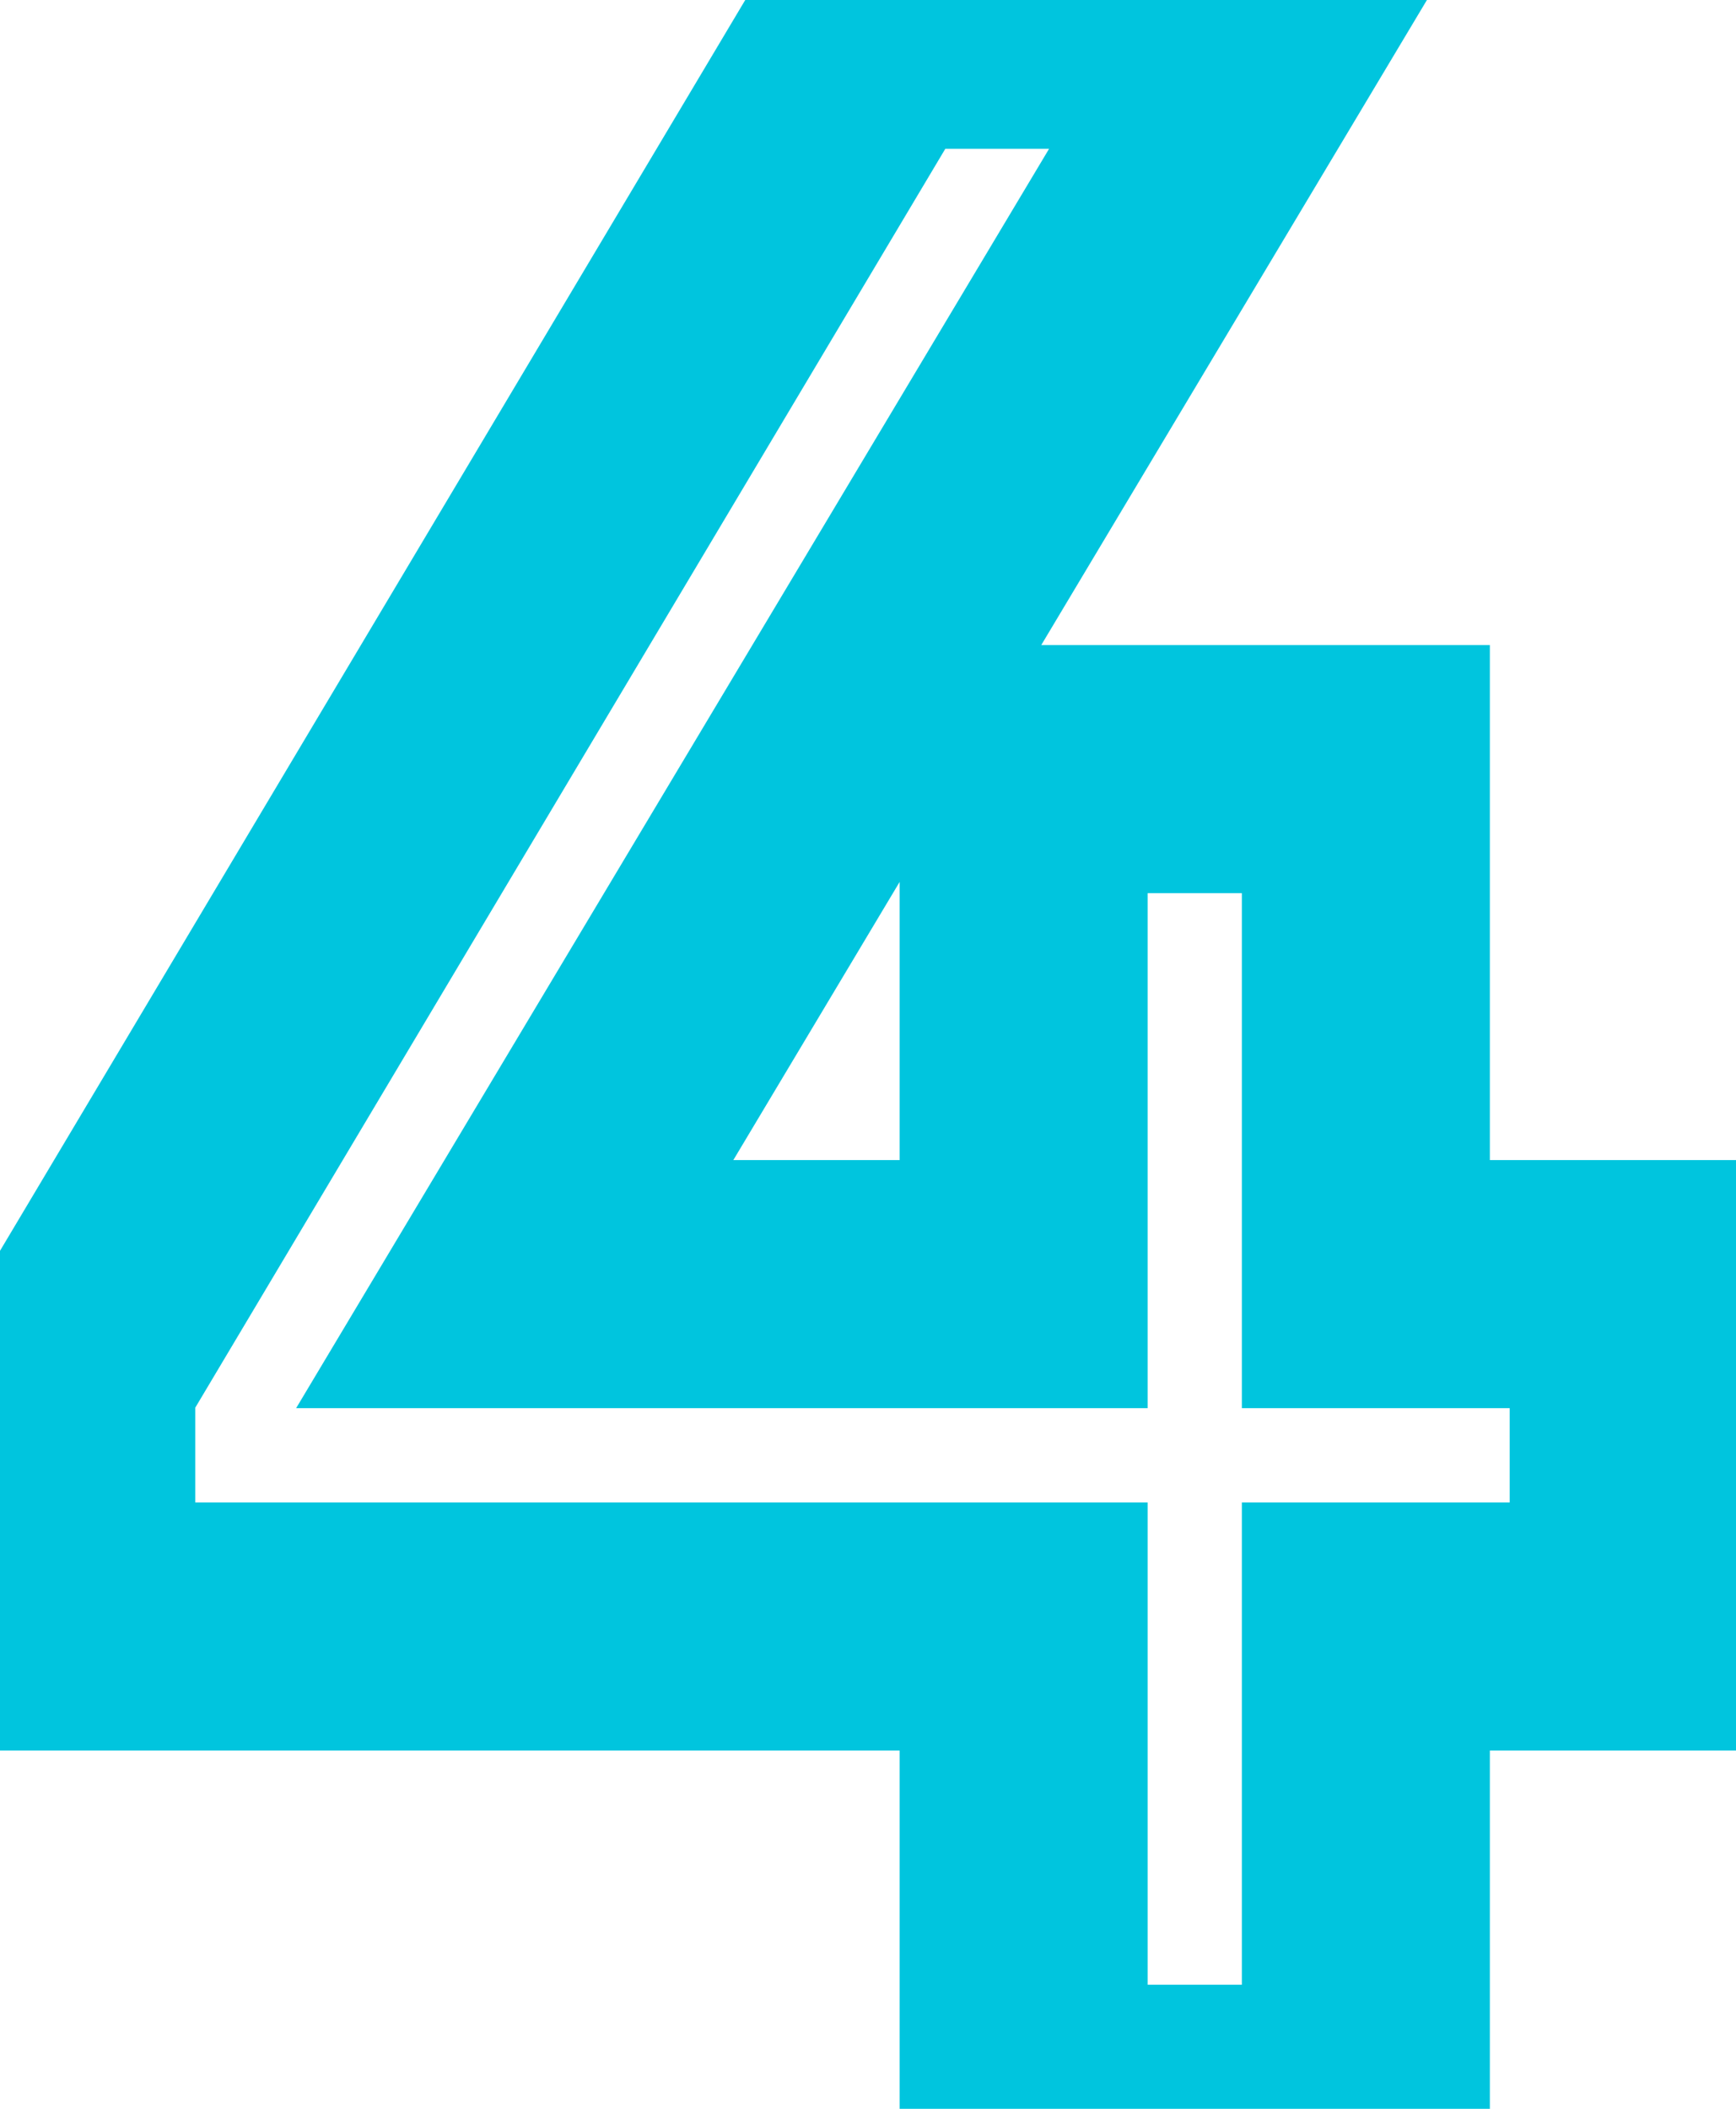 <svg width="14" height="17" viewBox="0 0 14 17" fill="none" xmlns="http://www.w3.org/2000/svg">
<path d="M8.255 17H7.255V18H8.255V17ZM11.015 17V18H12.015V17H11.015ZM11.015 13.112V12.112H10.015V13.112H11.015ZM13.175 13.112V14.112H14.175V13.112H13.175ZM13.175 10.352H14.175V9.352H13.175V10.352ZM11.015 10.352H10.015V11.352H11.015V10.352ZM11.015 6.2H12.015V5.2H11.015V6.2ZM8.255 6.2V5.2H7.255V6.2H8.255ZM8.255 10.352V11.352H9.255V10.352H8.255ZM4.151 10.352L3.293 9.839L2.388 11.352H4.151V10.352ZM10.223 0.2L11.081 0.713L11.986 -0.8H10.223V0.2ZM7.055 0.2V-0.8H6.487L6.196 -0.312L7.055 0.2ZM0.575 11.072L-0.284 10.56L-0.425 10.797V11.072H0.575ZM0.575 13.112H-0.425V14.112H0.575V13.112ZM8.255 13.112H9.255V12.112H8.255V13.112ZM8.255 18H11.015V16H8.255V18ZM12.015 17V13.112H10.015V17H12.015ZM11.015 14.112H13.175V12.112H11.015V14.112ZM14.175 13.112V10.352H12.175V13.112H14.175ZM13.175 9.352H11.015V11.352H13.175V9.352ZM12.015 10.352V6.2H10.015V10.352H12.015ZM11.015 5.2H8.255V7.2H11.015V5.2ZM7.255 6.2V10.352H9.255V6.2H7.255ZM8.255 9.352H4.151V11.352H8.255V9.352ZM5.009 10.865L11.081 0.713L9.365 -0.313L3.293 9.839L5.009 10.865ZM10.223 -0.8H7.055V1.2H10.223V-0.8ZM6.196 -0.312L-0.284 10.56L1.434 11.584L7.914 0.712L6.196 -0.312ZM-0.425 11.072V13.112H1.575V11.072H-0.425ZM0.575 14.112H8.255V12.112H0.575V14.112ZM7.255 13.112V17H9.255V13.112H7.255Z" fill="#00C5DE"/>
</svg>
